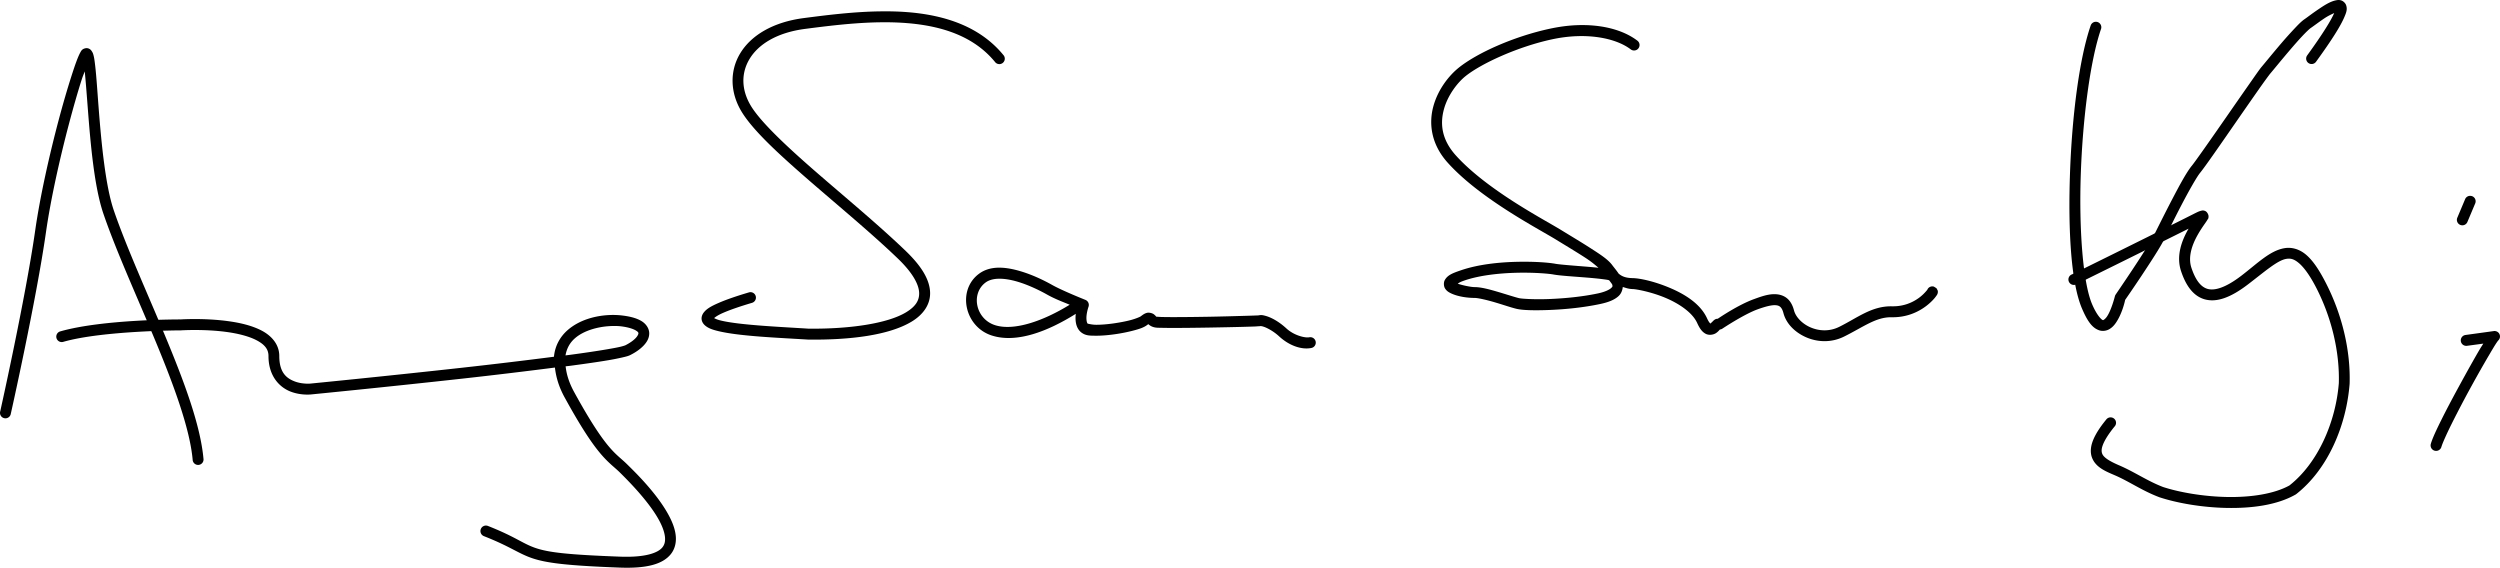 <?xml version="1.0" encoding="UTF-8" standalone="no"?>
<!-- Created with Inkscape (http://www.inkscape.org/) -->

<svg
   xmlns:dc="http://purl.org/dc/elements/1.1/"
   xmlns:cc="http://creativecommons.org/ns#"
   xmlns:rdf="http://www.w3.org/1999/02/22-rdf-syntax-ns#"
   xmlns:svg="http://www.w3.org/2000/svg"
   xmlns="http://www.w3.org/2000/svg"
   xmlns:sodipodi="http://sodipodi.sourceforge.net/DTD/sodipodi-0.dtd"
   xmlns:inkscape="http://www.inkscape.org/namespaces/inkscape"
   width="830.858"
   height="188.681"
   id="svg2"
   version="1.1"
   inkscape:version="0.48.4 r9939"
   sodipodi:docname="Aung_San_Suu_Kyi_signature2013.svg">
  <defs
     id="defs4">
    <inkscape:path-effect
       effect="spiro"
       id="path-effect3822"
       is_visible="true" />
  </defs>
  <sodipodi:namedview
     id="base"
     pagecolor="#ffffff"
     bordercolor="#666666"
     borderopacity="1.0"
     inkscape:pageopacity="0.0"
     inkscape:pageshadow="2"
     inkscape:zoom="0.5"
     inkscape:cx="650.17743"
     inkscape:cy="-3.7612234"
     inkscape:document-units="px"
     inkscape:current-layer="layer1"
     showgrid="true"
     showguides="true"
     inkscape:guide-bbox="true"
     inkscape:window-width="1280"
     inkscape:window-height="962"
     inkscape:window-x="-8"
     inkscape:window-y="-8"
     inkscape:window-maximized="1"
     fit-margin-top="0"
     fit-margin-left="0"
     fit-margin-right="0"
     fit-margin-bottom="0" />
  <g
     inkscape:label="Layer 1"
     inkscape:groupmode="layer"
     id="layer1"
     transform="translate(-81.401,-603.92)">
    <g
       id="g3899">
      <path
         inkscape:connector-curvature="0"
         id="path3002"
         d="m 110.771,620.014 c -0.658,-0.229 -1.502,0.024 -1.898,0.323 -0.396,0.299 -0.537,0.586 -0.687,0.848 -0.872,1.526 -1.835,4.242 -3.11,8.239 -1.275,3.997 -2.78,9.103 -4.281,14.782 -3.002,11.359 -6.082,25.005 -7.714,36.431 -3.209,22.46 -11.592,59.937 -11.592,59.937 a 1.81,1.81 0 1 0 3.514,0.808 c 0,0 8.419,-37.485 11.672,-60.26 1.599,-11.192 4.658,-24.727 7.634,-35.986 1.488,-5.63 2.951,-10.702 4.2,-14.621 0.474,-1.487 0.642,-1.734 1.05,-2.868 0.34,3.271 0.65,7.512 1.05,12.682 0.894,11.557 2.129,25.766 5.17,34.654 4.25,12.424 11.205,27.627 17.327,42.368 6.122,14.741 11.39,29.085 12.319,39.298 a 1.81,1.81 0 1 0 3.595,-0.323 c -1.01,-11.112 -6.405,-25.525 -12.561,-40.348 -6.156,-14.823 -13.095,-30.034 -17.246,-42.166 -2.745,-8.024 -4.117,-22.248 -5.008,-33.765 -0.445,-5.759 -0.765,-10.835 -1.171,-14.298 -0.203,-1.731 -0.369,-3.012 -0.727,-4.039 -0.09,-0.257 -0.219,-0.48 -0.404,-0.767 -0.185,-0.287 -0.473,-0.7 -1.131,-0.929 z"
         style="font-size:medium;font-style:normal;font-variant:normal;font-weight:normal;font-stretch:normal;text-indent:0;text-align:start;text-decoration:none;line-height:normal;letter-spacing:normal;word-spacing:normal;text-transform:none;direction:ltr;block-progression:tb;writing-mode:lr-tb;text-anchor:start;baseline-shift:baseline;color:#000000;fill:#000000;fill-opacity:1;stroke:none;stroke-width:2.8;marker:none;visibility:visible;display:inline;overflow:visible;enable-background:accumulate;font-family:Sans;-inkscape-font-specification:Sans" />
      <path
         inkscape:connector-curvature="0"
         id="path3772"
         d="m 283.837,708.627 c -4.709,0.215 -9.877,1.662 -13.651,4.887 -2.507,2.143 -4.319,5.175 -4.685,8.966 -9.335,1.199 -19.804,2.465 -30.736,3.675 -25.511,2.826 -50.244,5.251 -50.244,5.251 0,0 -2.707,0.253 -5.291,-0.767 -2.584,-1.02 -5.008,-2.865 -5.008,-8.401 0,-3.831 -2.539,-6.681 -5.776,-8.401 -3.237,-1.72 -7.275,-2.65 -11.268,-3.191 -7.889,-1.068 -15.562,-0.577 -15.752,-0.565 -0.003,1.4e-4 -0.121,0 -0.121,0 -0.211,-7.3e-4 -25.728,-0.069 -39.823,3.958 a 1.81,1.81 0 1 0 1.01,3.473 c 12.987,-3.711 38.935,-3.797 38.935,-3.797 a 1.81,1.81 0 0 0 0.081,0 c 0,0 7.623,-0.494 15.146,0.525 3.761,0.509 7.478,1.417 10.057,2.787 2.579,1.37 3.918,2.902 3.918,5.21 0,6.742 3.715,10.39 7.27,11.794 3.555,1.403 6.987,0.969 6.987,0.969 0,0 24.703,-2.422 50.244,-5.251 10.906,-1.208 21.345,-2.476 30.696,-3.675 0.349,2.998 1.185,6.204 3.231,9.936 5.525,10.075 9.131,15.37 11.915,18.66 2.784,3.29 4.706,4.545 6.503,6.341 2.01,2.01 10.235,10.032 13.53,16.923 0.824,1.723 1.329,3.351 1.414,4.685 0.085,1.334 -0.169,2.342 -0.889,3.231 -1.439,1.778 -5.527,3.384 -14.015,3.07 -34.818,-1.29 -25.608,-2.999 -43.983,-10.218 a 1.823,1.823 0 0 0 -1.333,3.393 c 17.813,6.998 10.222,9.165 45.195,10.461 8.96,0.332 14.243,-1.132 16.923,-4.443 1.34,-1.655 1.824,-3.727 1.696,-5.735 -0.127,-2.009 -0.784,-3.984 -1.737,-5.978 -3.813,-7.972 -12.39,-16.105 -14.257,-17.973 -2.081,-2.081 -3.713,-3.088 -6.26,-6.099 -2.547,-3.011 -6.05,-8.096 -11.511,-18.054 -1.886,-3.439 -2.587,-6.171 -2.868,-8.603 0.494,-0.065 1.215,-0.137 1.696,-0.202 5.102,-0.683 9.522,-1.317 12.884,-1.898 1.681,-0.291 3.109,-0.588 4.241,-0.848 1.132,-0.261 1.93,-0.44 2.666,-0.808 1.756,-0.878 3.237,-1.908 4.362,-3.07 1.125,-1.161 1.939,-2.509 1.939,-4.12 0,-1.611 -1.024,-3.148 -2.545,-4.079 -1.521,-0.931 -3.562,-1.515 -6.301,-1.858 -1.408,-0.176 -2.914,-0.233 -4.483,-0.162 z m 0.202,3.675 c 1.356,-0.077 2.66,-0.066 3.837,0.081 2.431,0.304 4.025,0.87 4.847,1.373 0.822,0.503 0.848,0.722 0.848,0.969 0,0.247 -0.236,0.858 -0.969,1.616 -0.733,0.757 -1.917,1.605 -3.393,2.343 -0.072,0.036 -0.791,0.289 -1.817,0.525 -1.026,0.236 -2.398,0.484 -4.039,0.767 -3.282,0.567 -7.646,1.218 -12.722,1.898 -0.366,0.049 -0.919,0.112 -1.292,0.162 0.429,-2.415 1.512,-4.307 3.231,-5.776 2.89,-2.469 7.402,-3.727 11.47,-3.958 z"
         style="font-size:medium;font-style:normal;font-variant:normal;font-weight:normal;font-stretch:normal;text-indent:0;text-align:start;text-decoration:none;line-height:normal;letter-spacing:normal;word-spacing:normal;text-transform:none;direction:ltr;block-progression:tb;writing-mode:lr-tb;text-anchor:start;baseline-shift:baseline;color:#000000;fill:#000000;fill-opacity:1;stroke:none;stroke-width:2.8;marker:none;visibility:visible;display:inline;overflow:visible;enable-background:accumulate;font-family:Sans;-inkscape-font-specification:Sans" />
      <path
         inkscape:connector-curvature="0"
         id="path3791"
         d="m 374.146,607.695 c -9.088,0.105 -18.014,1.252 -25.526,2.221 -10.41,1.343 -17.623,5.804 -21.204,11.713 -3.581,5.908 -3.368,13.163 0.485,19.467 3.848,6.296 12.455,14.155 22.335,22.739 9.88,8.584 21,17.766 29.645,26.091 4.896,4.716 6.849,8.517 6.987,11.188 0.138,2.67 -1.22,4.695 -4.322,6.583 -6.185,3.765 -18.825,5.585 -32.271,5.452 -0.037,-0.003 -0.084,0.003 -0.121,0 -9.676,-0.61 -23.007,-1.196 -29.201,-2.706 -1.203,-0.293 -1.763,-0.569 -2.221,-0.808 0.462,-0.391 1.241,-0.984 3.07,-1.777 2.165,-0.939 5.263,-2.031 9.451,-3.272 a 1.81,1.81 0 1 0 -1.01,-3.473 c -4.274,1.266 -7.513,2.4 -9.895,3.433 -2.382,1.033 -3.9,1.852 -4.927,3.07 -0.514,0.609 -0.933,1.45 -0.848,2.383 0.085,0.933 0.644,1.668 1.212,2.141 1.135,0.945 2.542,1.384 4.322,1.817 7.12,1.735 20.323,2.22 29.928,2.827 a 1.81,1.81 0 0 0 0.081,0 c 13.818,0.148 26.793,-1.429 34.331,-6.018 3.769,-2.295 6.272,-5.711 6.058,-9.855 -0.214,-4.144 -2.845,-8.531 -8.078,-13.571 -8.803,-8.477 -19.977,-17.712 -29.807,-26.253 -9.83,-8.541 -18.347,-16.555 -21.608,-21.891 -3.256,-5.328 -3.366,-10.957 -0.485,-15.711 2.881,-4.754 8.915,-8.734 18.538,-9.976 10.018,-1.293 22.36,-2.846 33.886,-1.898 11.526,0.947 22.105,4.343 29.12,12.884 a 1.81,1.81 0 1 0 2.787,-2.302 c -7.847,-9.553 -19.564,-13.226 -31.624,-14.217 -3.015,-0.248 -6.058,-0.318 -9.088,-0.283 z"
         style="font-size:medium;font-style:normal;font-variant:normal;font-weight:normal;font-stretch:normal;text-indent:0;text-align:start;text-decoration:none;line-height:normal;letter-spacing:normal;word-spacing:normal;text-transform:none;direction:ltr;block-progression:tb;writing-mode:lr-tb;text-anchor:start;baseline-shift:baseline;color:#000000;fill:#000000;fill-opacity:1;stroke:none;stroke-width:2.8;marker:none;visibility:visible;display:inline;overflow:visible;enable-background:accumulate;font-family:Sans;-inkscape-font-specification:Sans" />
      <path
         inkscape:connector-curvature="0"
         id="path3812"
         d="m 413.404,692.875 c -2.372,0.016 -4.683,0.582 -6.624,2.019 -7.367,5.457 -4.854,17.588 4.2,20.518 8.318,2.691 18.747,-1.427 27.949,-7.189 -0.114,0.974 -0.136,2.054 0.081,3.15 0.216,1.096 0.758,2.31 1.858,3.11 1.438,1.046 2.888,0.998 4.766,1.01 1.878,0.012 4.066,-0.175 6.26,-0.485 2.194,-0.309 4.394,-0.753 6.26,-1.252 1.866,-0.499 3.318,-0.944 4.483,-1.817 0.284,-0.213 0.251,-0.194 0.404,-0.283 0.418,0.387 1.075,0.84 2.019,1.05 0.782,0.174 1.296,0.136 2.383,0.162 1.087,0.025 2.48,0.042 4.12,0.04 3.28,-0.004 7.485,-0.05 11.632,-0.121 4.147,-0.071 8.272,-0.153 11.43,-0.242 1.579,-0.045 2.889,-0.081 3.877,-0.121 0.494,-0.02 0.898,-0.062 1.212,-0.081 0.314,-0.019 0.387,0.004 0.808,-0.081 -0.226,0.045 0.06,0.02 0.444,0.121 0.384,0.101 0.893,0.277 1.494,0.565 1.202,0.576 2.698,1.509 4.039,2.746 3.364,3.105 7.463,4.525 10.703,3.877 a 1.81,1.81 0 1 0 -0.687,-3.554 c -1.329,0.266 -5.017,-0.57 -7.593,-2.948 -1.629,-1.504 -3.347,-2.655 -4.887,-3.393 -0.77,-0.369 -1.468,-0.63 -2.141,-0.808 -0.673,-0.177 -1.262,-0.321 -2.06,-0.162 0.278,-0.056 -0.049,0.024 -0.323,0.04 -0.275,0.016 -0.65,0.021 -1.131,0.04 -0.962,0.039 -2.308,0.077 -3.877,0.121 -3.14,0.089 -7.255,0.211 -11.39,0.283 -4.135,0.071 -8.305,0.118 -11.551,0.121 -1.623,0.001 -3.003,-0.016 -4.039,-0.04 -1.035,-0.024 -1.964,-0.14 -1.696,-0.081 -0.412,-0.091 0.042,0.02 -0.889,-0.767 -0.465,-0.394 -1.612,-0.732 -2.383,-0.525 -0.771,0.207 -1.297,0.599 -2.06,1.171 -0.206,0.155 -1.589,0.761 -3.272,1.212 -1.682,0.45 -3.755,0.84 -5.816,1.131 -2.061,0.291 -4.122,0.454 -5.735,0.444 -1.613,-0.01 -2.887,-0.455 -2.706,-0.323 -0.156,-0.114 -0.299,-0.317 -0.404,-0.848 -0.105,-0.532 -0.127,-1.28 -0.04,-2.019 0.172,-1.478 0.646,-2.827 0.646,-2.827 a 1.81,1.81 0 0 0 -1.05,-2.262 c 0,0 -7.608,-3.027 -10.986,-4.927 -1.901,-1.069 -6.028,-3.253 -10.622,-4.604 -2.297,-0.676 -4.737,-1.187 -7.108,-1.171 z m 0.121,3.675 c 1.833,-0.005 3.905,0.36 5.978,0.969 4.145,1.219 8.1,3.294 9.855,4.281 2.599,1.462 5.036,2.359 7.553,3.393 -8.746,5.399 -18.539,8.824 -24.839,6.785 -6.482,-2.097 -8.081,-10.494 -3.11,-14.177 1.144,-0.847 2.731,-1.246 4.564,-1.252 z"
         style="font-size:medium;font-style:normal;font-variant:normal;font-weight:normal;font-stretch:normal;text-indent:0;text-align:start;text-decoration:none;line-height:normal;letter-spacing:normal;word-spacing:normal;text-transform:none;direction:ltr;block-progression:tb;writing-mode:lr-tb;text-anchor:start;baseline-shift:baseline;color:#000000;fill:#000000;fill-opacity:1;stroke:none;stroke-width:2.8;marker:none;visibility:visible;display:inline;overflow:visible;enable-background:accumulate;font-family:Sans;-inkscape-font-specification:Sans" />
      <path
         inkscape:connector-curvature="0"
         id="path3820"
         d="m 605.171,612.299 c -2.799,0.125 -5.713,0.522 -8.724,1.171 -11.93,2.573 -24.076,8.017 -30.211,12.924 -3.168,2.535 -6.854,7.067 -8.441,12.763 -1.587,5.696 -0.867,12.617 4.766,18.862 5.448,6.04 12.927,11.46 19.791,15.873 6.864,4.412 13.18,7.816 16.034,9.572 2.99,1.84 6.635,4.018 9.734,6.018 2.253,1.454 3.417,2.483 4.524,3.433 -1.254,-0.133 -2.461,-0.249 -3.877,-0.363 -4.278,-0.345 -8.991,-0.694 -10.461,-0.969 -2.154,-0.404 -7.019,-0.792 -12.924,-0.646 -5.906,0.145 -12.705,0.856 -18.377,2.787 -2.824,0.961 -4.465,1.586 -5.412,3.231 -0.474,0.823 -0.399,2.12 0.081,2.868 0.48,0.747 1.071,1.132 1.696,1.454 2.5,1.288 6.002,1.656 8.078,1.656 1.191,0 4.106,0.678 6.866,1.494 2.76,0.817 5.452,1.749 7.149,2.141 2.06,0.475 5.92,0.567 11.026,0.363 5.106,-0.203 11.204,-0.805 16.721,-1.979 2.856,-0.608 4.781,-1.41 6.099,-2.625 0.918,-0.847 1.289,-1.941 1.414,-3.029 1.009,0.296 1.93,0.663 3.272,0.687 1.201,0.021 6.147,0.932 10.784,2.868 4.637,1.936 9.083,4.925 10.663,8.401 0.795,1.75 1.563,2.889 2.746,3.554 1.183,0.666 2.686,0.351 3.473,-0.162 0.699,-0.455 1.058,-0.924 1.333,-1.212 a 1.81,1.81 0 0 0 0.808,-0.283 c 0,0 7.129,-4.755 11.713,-6.422 2.461,-0.895 4.709,-1.495 6.058,-1.373 0.675,0.061 1.113,0.221 1.494,0.565 0.381,0.344 0.757,0.935 1.05,2.06 0.921,3.527 3.858,6.428 7.553,8.037 3.694,1.609 8.291,1.896 12.601,-0.242 6.515,-3.233 10.598,-6.523 15.832,-6.422 4.959,0.095 8.769,-1.742 11.268,-3.595 1.25,-0.926 2.195,-1.861 2.827,-2.585 0.316,-0.362 0.551,-0.68 0.727,-0.929 0.088,-0.124 0.169,-0.237 0.242,-0.363 0.037,-0.064 0.057,-0.089 0.121,-0.242 0.032,-0.077 0.078,-0.156 0.121,-0.444 0.01,-0.072 0.04,-0.282 0.04,-0.283 0,-7.3e-4 -0.081,-0.484 -0.081,-0.485 -1.4e-4,-5.3e-4 -0.404,-0.727 -0.404,-0.727 -2.8e-4,-3.3e-4 -0.848,-0.525 -0.848,-0.525 a 1.81,1.81 0 0 0 -2.141,0.929 c -0.01,0.016 0.018,0.015 0,0.04 a 1.81,1.81 0 0 0 -0.04,0.081 1.81,1.81 0 0 0 -0.04,0.04 c -0.097,0.132 -0.247,0.299 -0.444,0.525 -0.479,0.548 -1.212,1.312 -2.221,2.06 -2.018,1.496 -5.007,2.945 -9.047,2.868 -6.723,-0.129 -11.407,3.788 -17.529,6.826 -3.285,1.63 -6.737,1.396 -9.572,0.162 -2.835,-1.235 -4.9,-3.497 -5.452,-5.614 -0.419,-1.605 -1.117,-2.953 -2.141,-3.877 -1.023,-0.924 -2.334,-1.381 -3.595,-1.494 -2.521,-0.227 -5.028,0.683 -7.593,1.616 -5.13,1.866 -11.209,5.968 -11.995,6.503 -0.242,0.038 -0.523,0.045 -0.687,0.121 -0.538,0.249 -0.744,0.508 -0.969,0.727 -0.374,0.364 -0.621,0.61 -0.808,0.767 -0.105,-0.097 -0.514,-0.428 -1.091,-1.696 -2.26,-4.974 -7.559,-8.154 -12.601,-10.259 -5.043,-2.105 -9.725,-3.108 -12.117,-3.15 -2.632,-0.046 -3.788,-0.741 -4.685,-1.494 -0.821,-1.216 -1.685,-2.216 -2.1,-2.787 -1.378,-1.895 -3.964,-3.559 -7.149,-5.614 -3.185,-2.055 -6.864,-4.243 -9.815,-6.058 -3.086,-1.899 -9.223,-5.205 -15.954,-9.532 -6.73,-4.327 -14.002,-9.655 -19.064,-15.267 -4.877,-5.407 -5.284,-10.712 -3.958,-15.469 1.326,-4.757 4.605,-8.87 7.149,-10.905 5.289,-4.231 17.382,-9.784 28.757,-12.238 11.261,-2.429 21.098,-0.504 26.172,3.352 a 1.817,1.817 0 0 0 2.181,-2.908 c -4.762,-3.619 -12.001,-5.505 -20.396,-5.129 z m -19.71,82.272 c 5.689,-0.14 10.656,0.284 12.157,0.565 2.186,0.41 6.632,0.669 10.865,1.01 2.116,0.17 4.133,0.36 5.654,0.565 0.761,0.103 1.404,0.184 1.817,0.283 0.165,0.039 0.247,0.116 0.323,0.162 0.305,0.477 0.906,1.129 0.969,1.454 0.095,0.49 0.128,0.559 -0.404,1.05 -0.532,0.491 -1.889,1.242 -4.402,1.777 -5.221,1.111 -11.128,1.661 -16.075,1.858 -4.947,0.197 -9.187,-0.073 -10.097,-0.283 -1.274,-0.294 -4.109,-1.22 -6.947,-2.06 -2.838,-0.84 -5.64,-1.616 -7.876,-1.616 -1.174,0 -3.967,-0.578 -5.574,-1.131 0.446,-0.288 0.601,-0.512 2.302,-1.091 5.066,-1.725 11.597,-2.404 17.286,-2.545 z"
         style="font-size:medium;font-style:normal;font-variant:normal;font-weight:normal;font-stretch:normal;text-indent:0;text-align:start;text-decoration:none;line-height:normal;letter-spacing:normal;word-spacing:normal;text-transform:none;direction:ltr;block-progression:tb;writing-mode:lr-tb;text-anchor:start;baseline-shift:baseline;color:#000000;fill:#000000;fill-opacity:1;stroke:none;stroke-width:2.8;marker:none;visibility:visible;display:inline;overflow:visible;enable-background:accumulate;font-family:Sans;-inkscape-font-specification:Sans" />
      <path
         inkscape:connector-curvature="0"
         id="path3831"
         d="m 902.312,669.005 a 1.81,1.81 0 0 0 -1.656,1.131 l -2.585,6.139 a 1.819,1.819 0 1 0 3.352,1.414 l 2.585,-6.139 a 1.81,1.81 0 0 0 -1.696,-2.545 z"
         style="font-size:medium;font-style:normal;font-variant:normal;font-weight:normal;font-stretch:normal;text-indent:0;text-align:start;text-decoration:none;line-height:normal;letter-spacing:normal;word-spacing:normal;text-transform:none;direction:ltr;block-progression:tb;writing-mode:lr-tb;text-anchor:start;baseline-shift:baseline;color:#000000;fill:#000000;fill-opacity:1;stroke:none;stroke-width:2.8;marker:none;visibility:visible;display:inline;overflow:visible;enable-background:accumulate;font-family:Sans;-inkscape-font-specification:Sans" />
      <path
         inkscape:connector-curvature="0"
         id="path3833"
         d="m 910.147,713.958 -9.37,1.292 a 1.816,1.816 0 0 0 0.525,3.595 l 5.412,-0.727 c -0.391,0.643 -0.747,1.15 -1.212,1.939 -1.753,2.979 -3.941,6.895 -6.179,10.986 -2.239,4.091 -4.527,8.358 -6.341,11.995 -1.814,3.637 -3.172,6.512 -3.716,8.401 a 1.828,1.828 0 1 0 3.514,1.01 c 0.346,-1.201 1.69,-4.221 3.473,-7.795 1.783,-3.574 3.998,-7.813 6.22,-11.874 2.222,-4.061 4.453,-7.972 6.179,-10.905 0.863,-1.466 1.587,-2.686 2.141,-3.554 0.277,-0.434 0.526,-0.786 0.687,-1.01 0.16,-0.224 0.414,-0.391 0,-0.081 a 1.81,1.81 0 0 0 -1.333,-3.272 z"
         style="font-size:medium;font-style:normal;font-variant:normal;font-weight:normal;font-stretch:normal;text-indent:0;text-align:start;text-decoration:none;line-height:normal;letter-spacing:normal;word-spacing:normal;text-transform:none;direction:ltr;block-progression:tb;writing-mode:lr-tb;text-anchor:start;baseline-shift:baseline;color:#000000;fill:#000000;fill-opacity:1;stroke:none;stroke-width:2.8;marker:none;visibility:visible;display:inline;overflow:visible;enable-background:accumulate;font-family:Sans;-inkscape-font-specification:Sans" />
      <path
         inkscape:connector-curvature="0"
         id="path3847"
         d="m 857.763,604.02 c -2.03,0.406 -3.999,1.735 -5.978,3.07 -1.979,1.335 -3.836,2.773 -4.402,3.15 -1.042,0.695 -2.112,1.787 -3.433,3.191 -1.321,1.403 -2.837,3.077 -4.281,4.766 -2.889,3.377 -5.679,6.82 -6.583,7.876 -0.727,0.848 -2.07,2.811 -4.12,5.735 -2.049,2.925 -4.625,6.624 -7.23,10.38 -5.21,7.512 -10.705,15.363 -11.915,16.842 -1.762,2.154 -4.146,6.598 -6.583,11.268 -2.437,4.671 -4.814,9.466 -5.937,11.713 -0.992,1.984 -4.25,7.083 -7.189,11.511 -2.939,4.428 -5.574,8.28 -5.574,8.28 a 1.81,1.81 0 0 0 -0.283,0.646 c 0,0 -1.151,4.586 -2.666,6.745 -0.379,0.54 -0.786,0.884 -1.01,1.01 -0.224,0.126 -0.165,0.15 -0.363,0.081 -0.396,-0.138 -1.895,-1.473 -3.514,-5.251 -3.064,-7.149 -4.398,-25.034 -3.756,-43.418 0.642,-18.384 3.124,-37.592 6.705,-48.022 a 1.814,1.814 0 1 0 -3.433,-1.171 c -3.851,11.218 -6.216,30.46 -6.866,49.072 -0.65,18.612 0.277,36.31 3.998,44.993 1.774,4.139 3.355,6.388 5.654,7.189 1.15,0.401 2.421,0.201 3.352,-0.323 0.931,-0.524 1.611,-1.247 2.181,-2.06 2.151,-3.066 3.046,-7.215 3.15,-7.714 0.175,-0.255 2.597,-3.734 5.452,-8.037 2.958,-4.457 6.162,-9.376 7.432,-11.915 1.139,-2.277 3.447,-7.013 5.856,-11.632 2.41,-4.619 5.034,-9.262 6.179,-10.663 1.698,-2.075 6.866,-9.571 12.076,-17.084 2.605,-3.757 5.19,-7.468 7.23,-10.38 2.04,-2.912 3.716,-5.17 3.958,-5.452 1.034,-1.206 3.737,-4.548 6.583,-7.876 1.423,-1.664 2.865,-3.312 4.12,-4.645 1.254,-1.333 2.375,-2.391 2.787,-2.666 0.888,-0.592 2.574,-1.89 4.443,-3.15 1.35,-0.911 2.391,-1.37 3.352,-1.817 -0.994,2.327 -3.708,6.805 -8.966,14.055 a 1.81,1.81 0 1 0 2.948,2.1 c 5.364,-7.396 8.175,-11.934 9.411,-14.863 0.618,-1.465 1.049,-2.527 0.565,-3.918 -0.242,-0.696 -0.944,-1.357 -1.616,-1.575 -0.672,-0.218 -1.229,-0.142 -1.737,-0.04 z"
         style="font-size:medium;font-style:normal;font-variant:normal;font-weight:normal;font-stretch:normal;text-indent:0;text-align:start;text-decoration:none;line-height:normal;letter-spacing:normal;word-spacing:normal;text-transform:none;direction:ltr;block-progression:tb;writing-mode:lr-tb;text-anchor:start;baseline-shift:baseline;color:#000000;fill:#000000;fill-opacity:1;stroke:none;stroke-width:2.8;marker:none;visibility:visible;display:inline;overflow:visible;enable-background:accumulate;font-family:Sans;-inkscape-font-specification:Sans" />
      <path
         inkscape:connector-curvature="0"
         id="path3855"
         d="m 813.052,673.933 c -0.22,0.055 -0.656,0.148 -1.292,0.444 -0.636,0.296 -1.737,0.868 -4.2,2.1 -4.927,2.464 -15.23,7.635 -37.521,18.619 a 1.81,1.81 0 1 0 1.575,3.231 c 22.038,-10.86 32.162,-15.92 37.158,-18.417 -0.094,0.162 -0.149,0.237 -0.242,0.404 -2.009,3.59 -3.968,8.614 -2.262,13.732 1.541,4.623 3.965,8.293 7.916,9.37 3.951,1.078 8.6,-0.611 14.298,-4.968 5.582,-4.268 9.764,-7.965 12.682,-8.482 1.459,-0.258 2.628,0.004 4.281,1.414 1.653,1.41 3.651,4.07 5.856,8.401 5.111,10.039 7.666,21.296 7.391,31.382 -7.1e-4,0.026 7.5e-4,0.054 0,0.081 -1.021,12.898 -6.896,26.506 -16.357,33.967 -0.015,0.012 -0.026,0.029 -0.04,0.04 -5.213,2.878 -12.997,3.994 -20.841,3.837 -7.922,-0.158 -15.875,-1.569 -21.285,-3.352 -0.029,-0.012 -0.052,-0.029 -0.081,-0.04 -5.119,-1.983 -9.261,-4.919 -14.459,-7.149 -2.985,-1.283 -5.076,-2.524 -5.574,-3.837 -0.249,-0.657 -0.326,-1.508 0.242,-2.989 0.568,-1.481 1.792,-3.509 3.877,-6.058 a 1.81,1.81 0 1 0 -2.787,-2.302 c -2.233,2.729 -3.659,5.026 -4.443,7.068 -0.783,2.042 -0.895,3.957 -0.283,5.574 1.224,3.233 4.493,4.542 7.553,5.856 4.773,2.048 8.954,5.052 14.621,7.23 a 1.81,1.81 0 0 0 0.081,0.04 c 5.869,1.947 14.12,3.428 22.456,3.595 8.336,0.167 16.748,-0.913 22.941,-4.443 a 1.81,1.81 0 0 0 0.242,-0.162 c 10.607,-8.334 16.659,-22.901 17.731,-36.713 a 1.81,1.81 0 0 0 0,-0.081 c 0.31,-10.792 -2.399,-22.56 -7.795,-33.159 -2.318,-4.554 -4.4,-7.64 -6.664,-9.572 -2.265,-1.932 -4.852,-2.609 -7.27,-2.181 -4.836,0.856 -8.894,5.036 -14.298,9.168 -5.288,4.044 -8.879,4.981 -11.147,4.362 -2.268,-0.619 -4.045,-2.926 -5.412,-7.028 -1.202,-3.605 0.232,-7.629 2.019,-10.824 0.894,-1.598 1.82,-2.945 2.504,-3.918 0.342,-0.487 0.616,-0.878 0.848,-1.292 0.116,-0.207 0.335,-0.222 0.323,-1.131 -0.006,-0.455 -0.431,-1.411 -1.091,-1.696 -0.659,-0.286 -1.027,-0.178 -1.252,-0.121 z"
         style="font-size:medium;font-style:normal;font-variant:normal;font-weight:normal;font-stretch:normal;text-indent:0;text-align:start;text-decoration:none;line-height:normal;letter-spacing:normal;word-spacing:normal;text-transform:none;direction:ltr;block-progression:tb;writing-mode:lr-tb;text-anchor:start;baseline-shift:baseline;color:#000000;fill:#000000;fill-opacity:1;stroke:none;stroke-width:2.8;marker:none;visibility:visible;display:inline;overflow:visible;enable-background:accumulate;font-family:Sans;-inkscape-font-specification:Sans" />
    </g>
  </g>
</svg>
